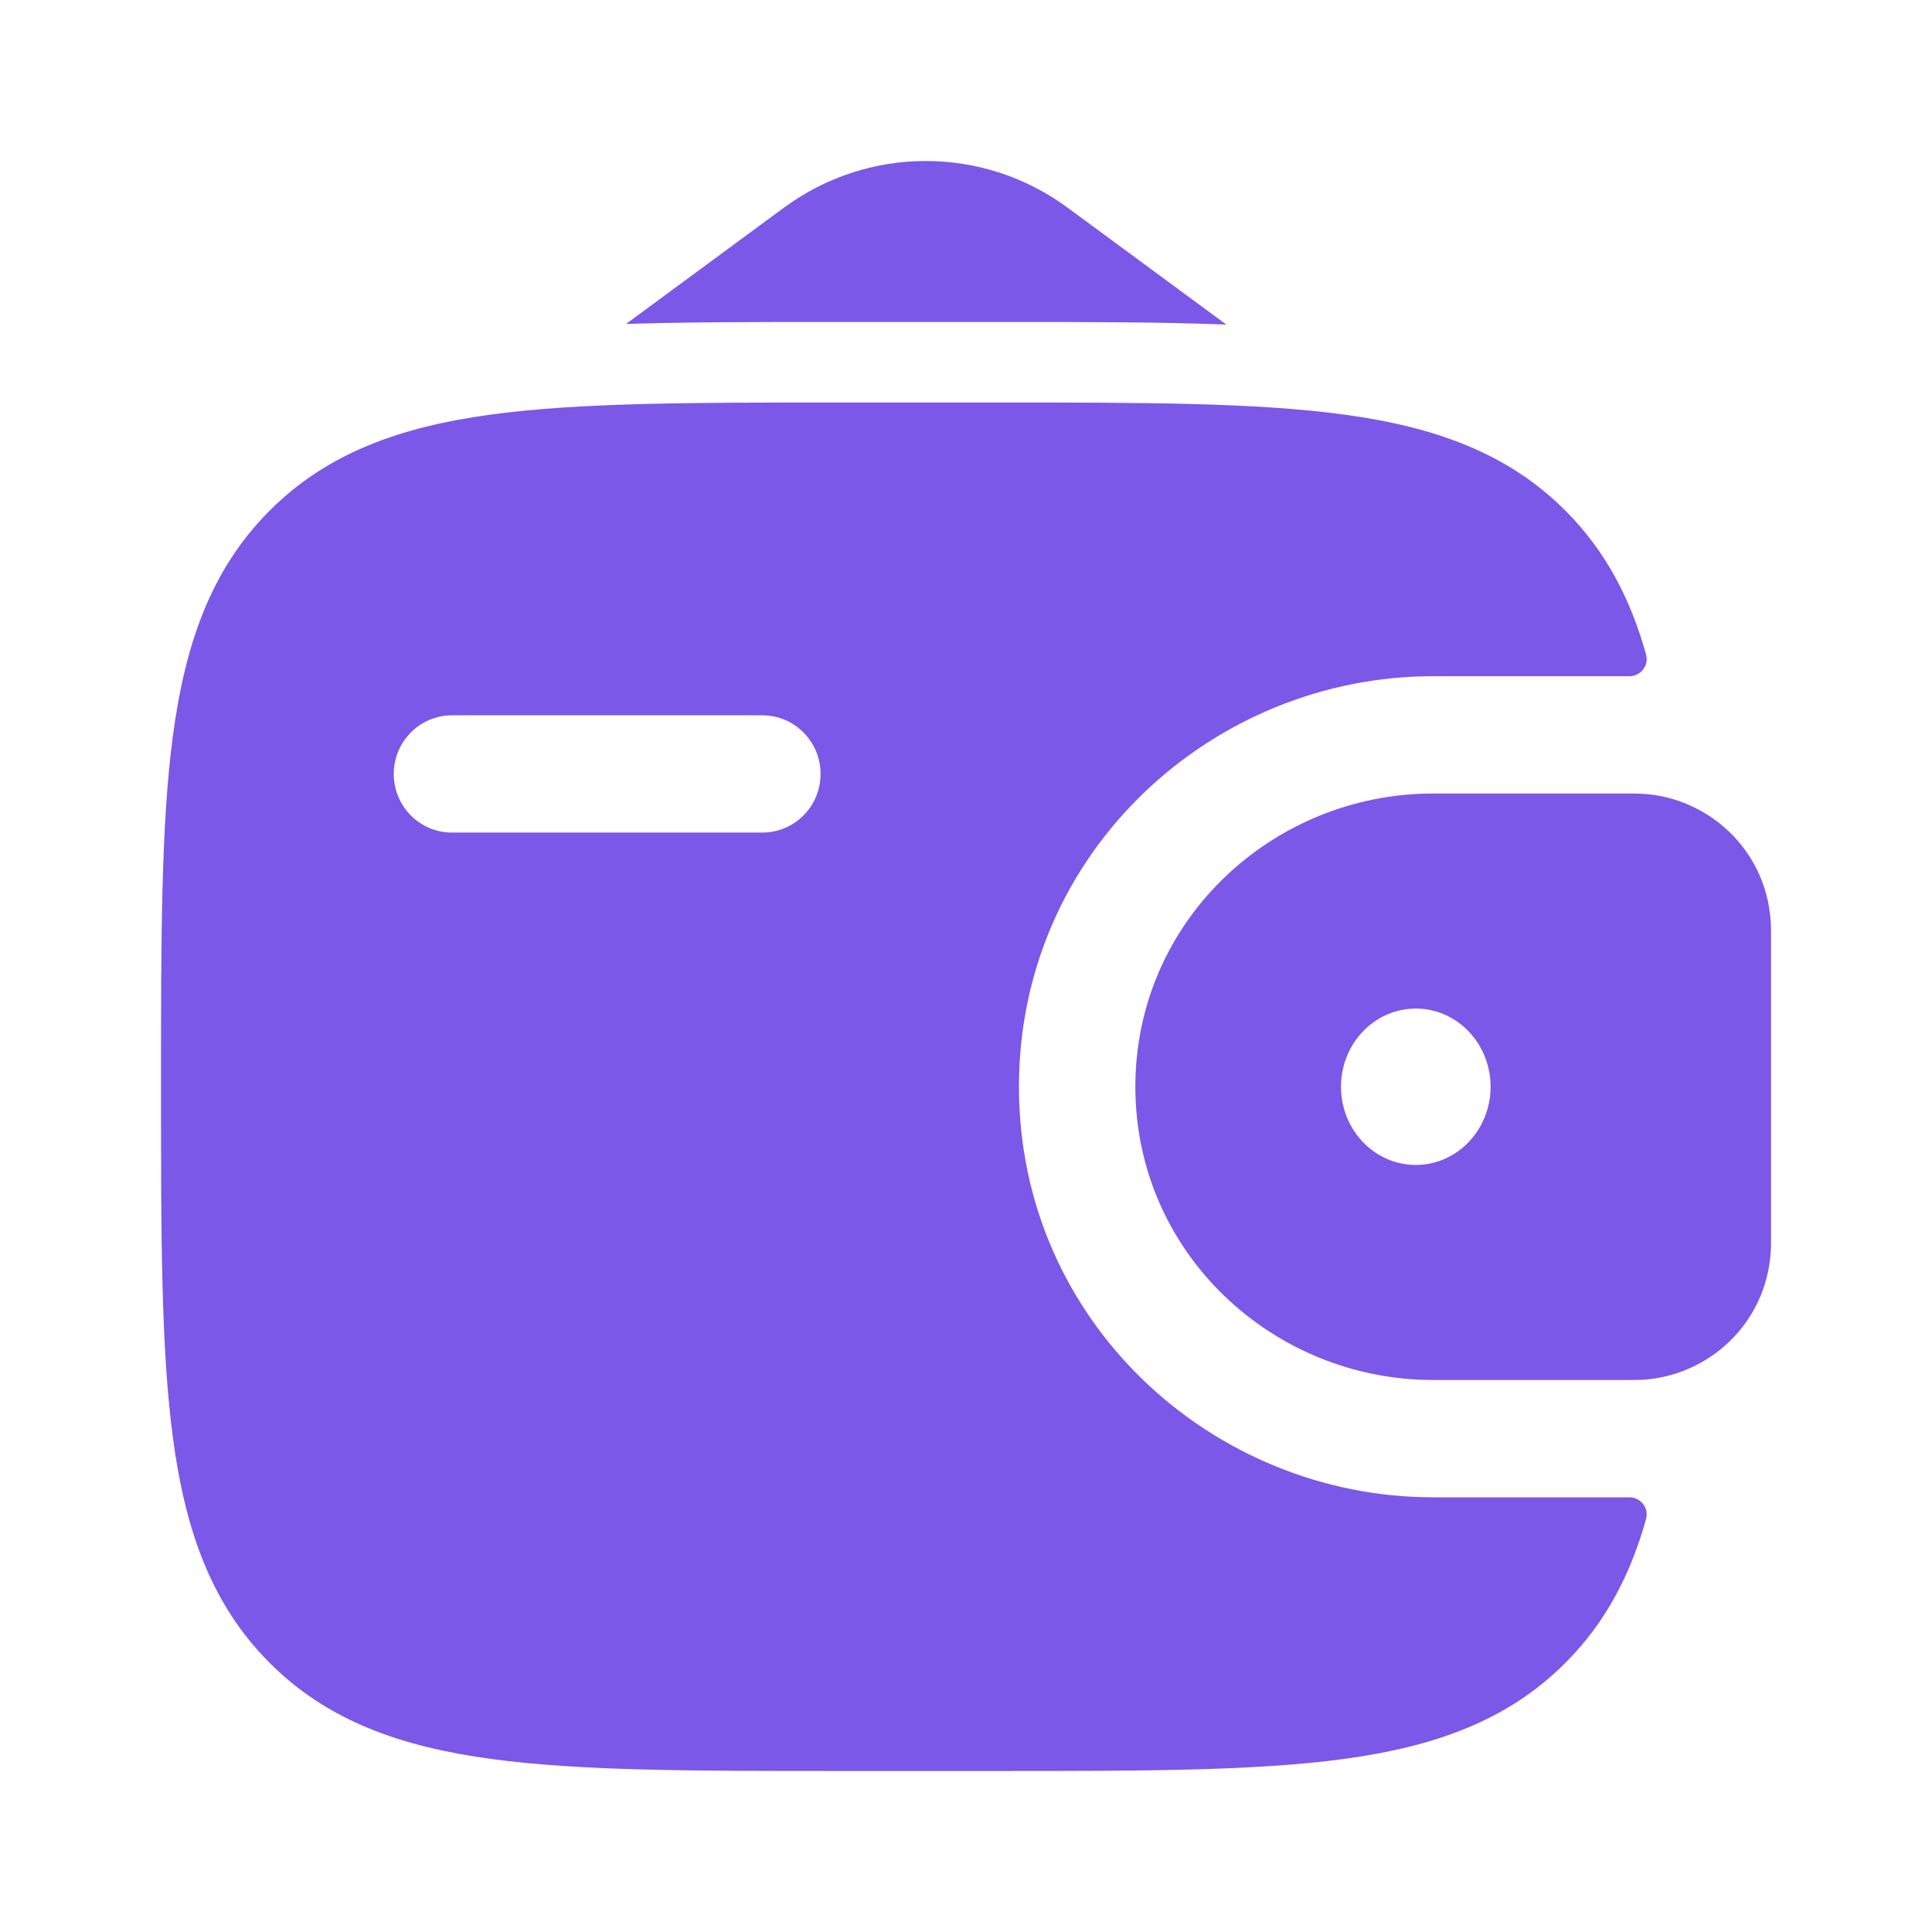 <svg width="32" height="32" viewBox="0 0 32 32" fill="none" xmlns="http://www.w3.org/2000/svg">
<path fill-rule="evenodd" clip-rule="evenodd" d="M27.214 13.148C27.142 13.143 27.062 13.143 26.98 13.143L26.959 13.143H23.736C21.078 13.143 18.805 15.251 18.805 18C18.805 20.749 21.078 22.857 23.736 22.857H26.959L26.98 22.857C27.062 22.857 27.142 22.857 27.214 22.853C28.294 22.784 29.248 21.933 29.328 20.744C29.334 20.666 29.334 20.582 29.334 20.504L29.334 20.483V15.518L29.334 15.496C29.334 15.418 29.334 15.334 29.328 15.256C29.248 14.067 28.294 13.216 27.214 13.148ZM23.45 19.295C24.134 19.295 24.689 18.715 24.689 18C24.689 17.285 24.134 16.705 23.45 16.705C22.766 16.705 22.211 17.285 22.211 18C22.211 18.715 22.766 19.295 23.45 19.295Z" fill="#7B58E8"/>
<path fill-rule="evenodd" clip-rule="evenodd" d="M26.979 24.8C27.171 24.795 27.316 24.974 27.264 25.16C27.006 26.083 26.596 26.869 25.939 27.531C24.977 28.501 23.758 28.931 22.251 29.135C20.787 29.333 18.916 29.333 16.555 29.333H13.839C11.478 29.333 9.607 29.333 8.143 29.135C6.636 28.931 5.417 28.501 4.455 27.531C3.493 26.562 3.066 25.333 2.864 23.814C2.667 22.339 2.667 20.453 2.667 18.073V17.927C2.667 15.547 2.667 13.661 2.864 12.186C3.066 10.667 3.493 9.438 4.455 8.469C5.417 7.499 6.636 7.069 8.143 6.865C9.607 6.667 11.478 6.667 13.839 6.667L16.555 6.667C18.916 6.667 20.787 6.667 22.251 6.865C23.758 7.069 24.977 7.499 25.939 8.469C26.596 9.131 27.006 9.917 27.264 10.84C27.316 11.026 27.171 11.205 26.979 11.2L23.736 11.2C20.09 11.2 16.877 14.102 16.877 18C16.877 21.898 20.09 24.8 23.736 24.8L26.979 24.8ZM7.486 11.848C6.954 11.848 6.522 12.283 6.522 12.819C6.522 13.356 6.954 13.79 7.486 13.79H12.627C13.159 13.79 13.591 13.356 13.591 12.819C13.591 12.283 13.159 11.848 12.627 11.848H7.486Z" fill="#7B58E8"/>
<path d="M10.369 5.366L12.981 3.442C14.384 2.408 16.284 2.408 17.686 3.442L20.312 5.376C19.214 5.333 17.988 5.333 16.644 5.333H13.75C12.522 5.333 11.393 5.333 10.369 5.366Z" fill="#7B58E8"/>
</svg>
